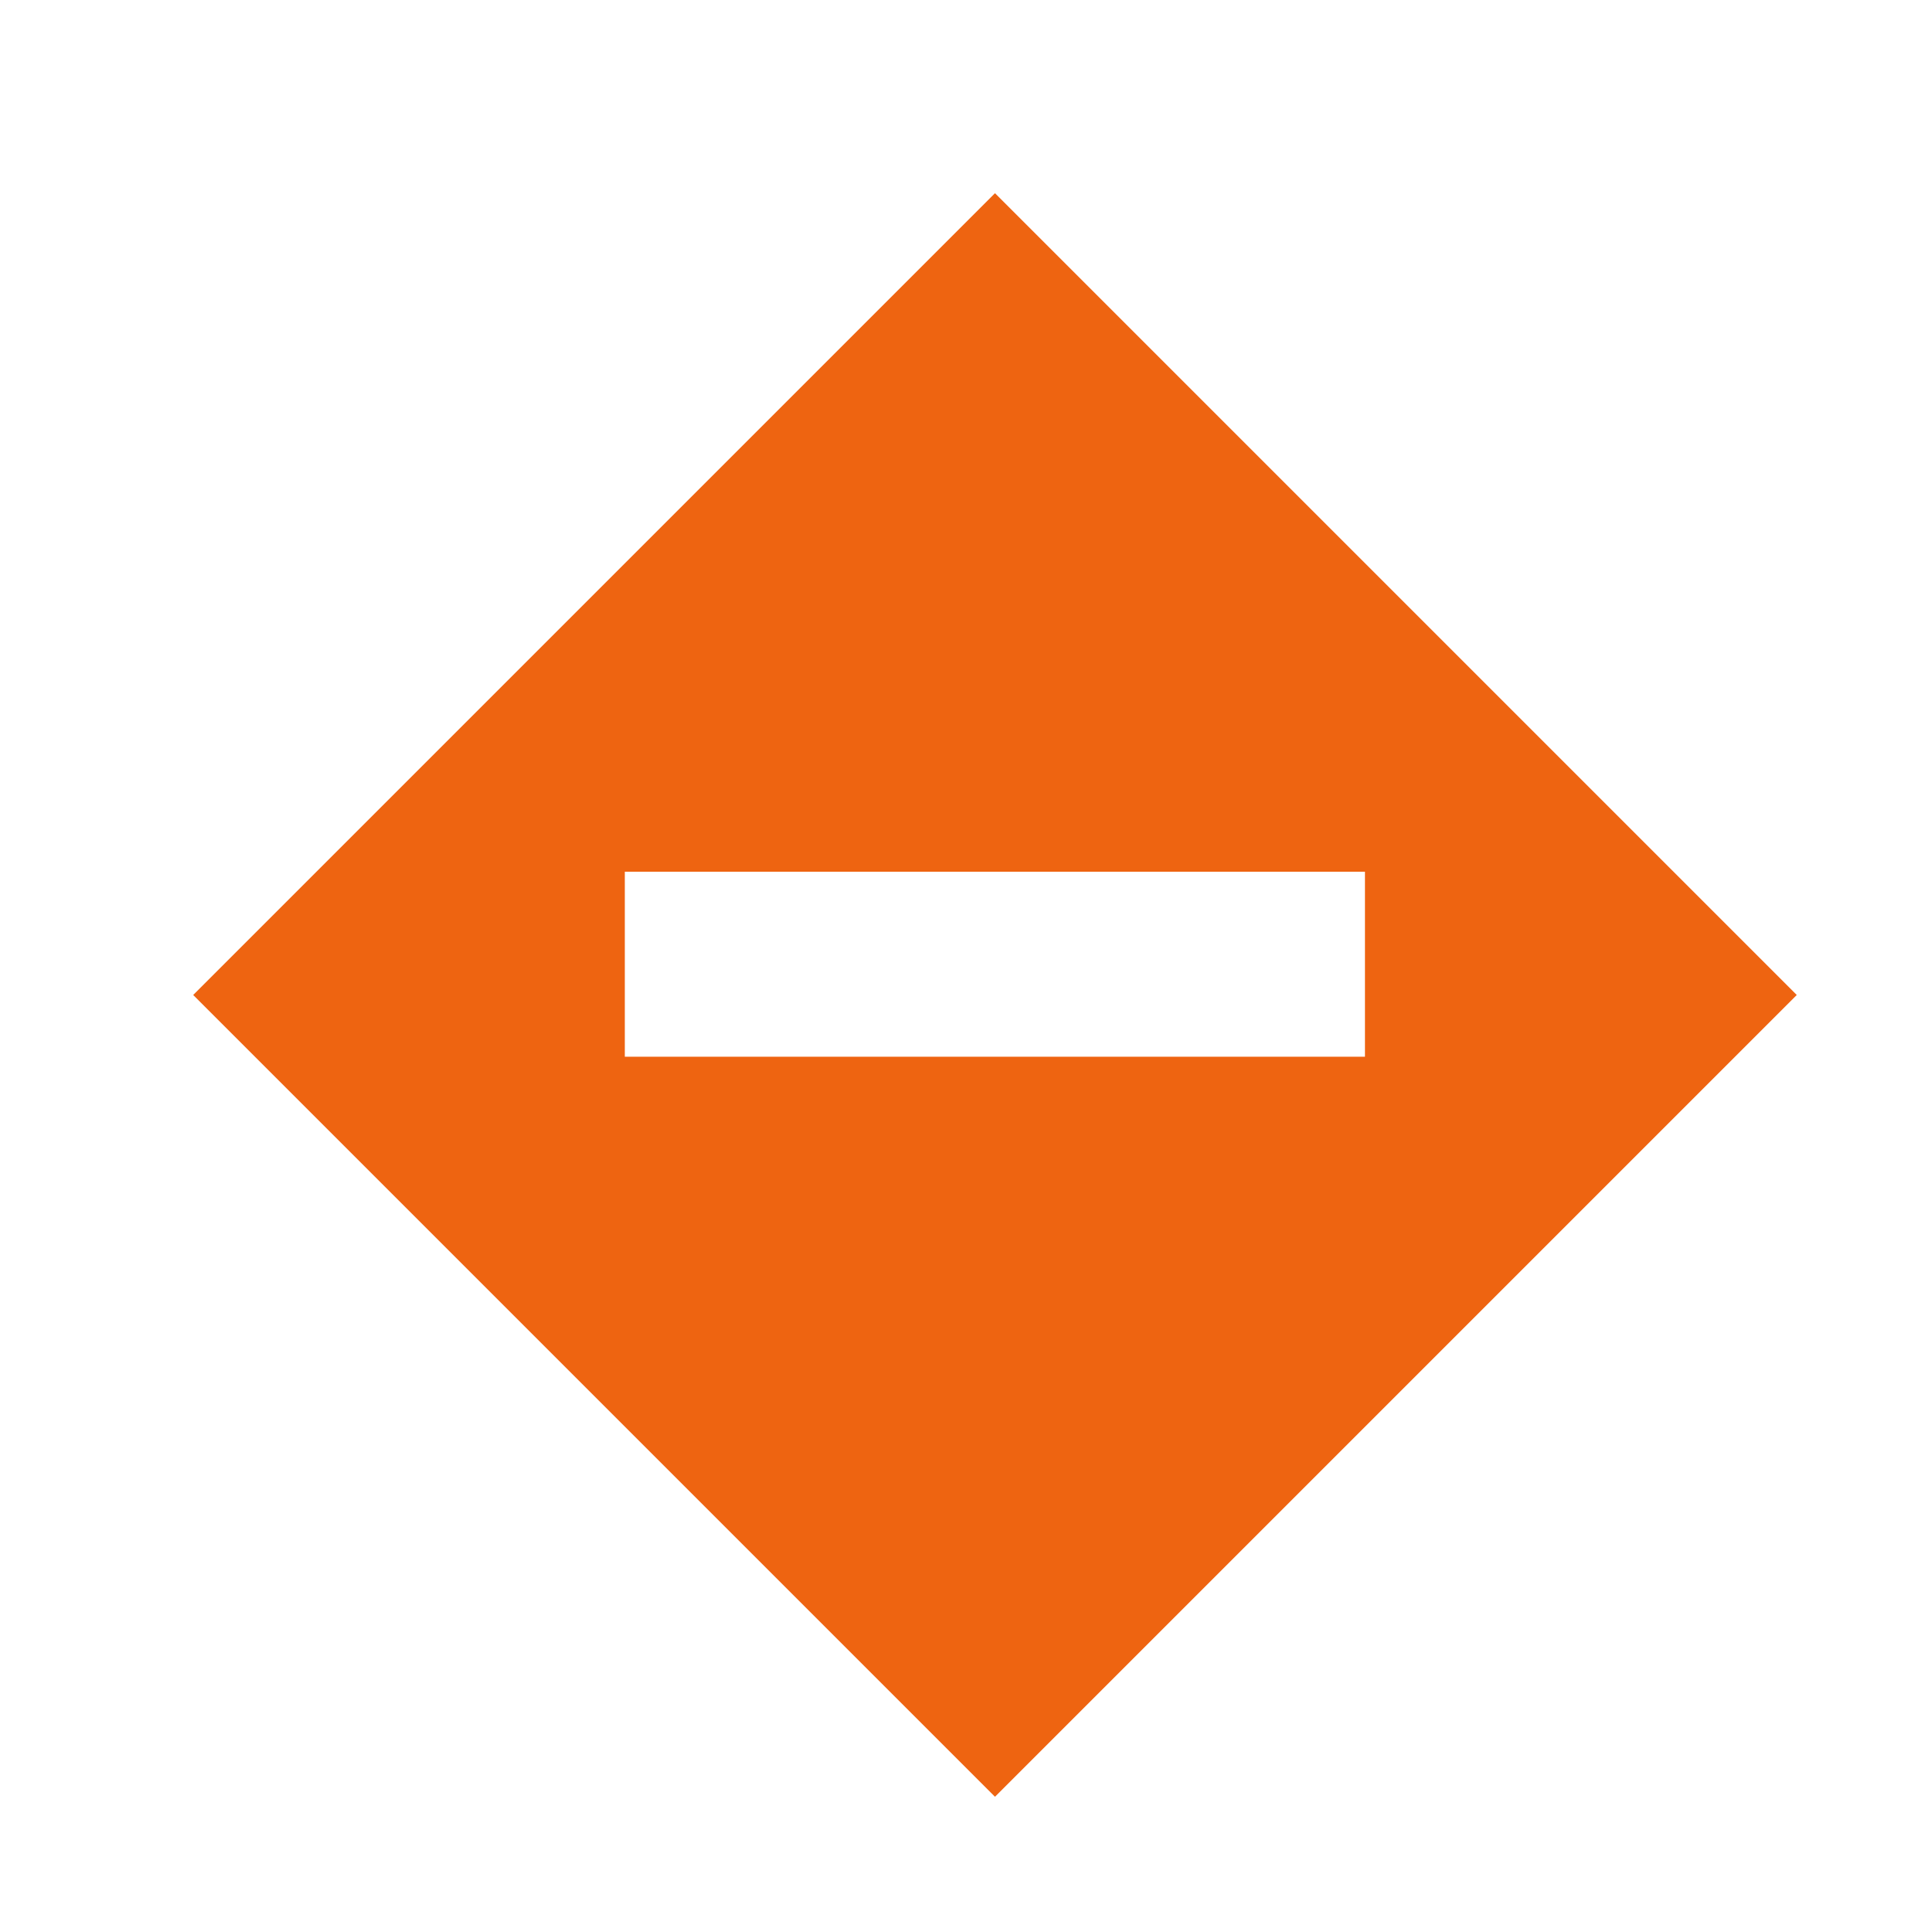 <svg width="20" height="20" viewBox="0 0 20 20" fill="none" xmlns="http://www.w3.org/2000/svg">
<path fill-rule="evenodd" clip-rule="evenodd" d="M10.3 2L2 10.3L10.3 18.6L18.6 10.3L10.3 2ZM14.13 9.024H6.468V10.939H14.13V9.024Z" fill="#EE6411"/>
</svg>
